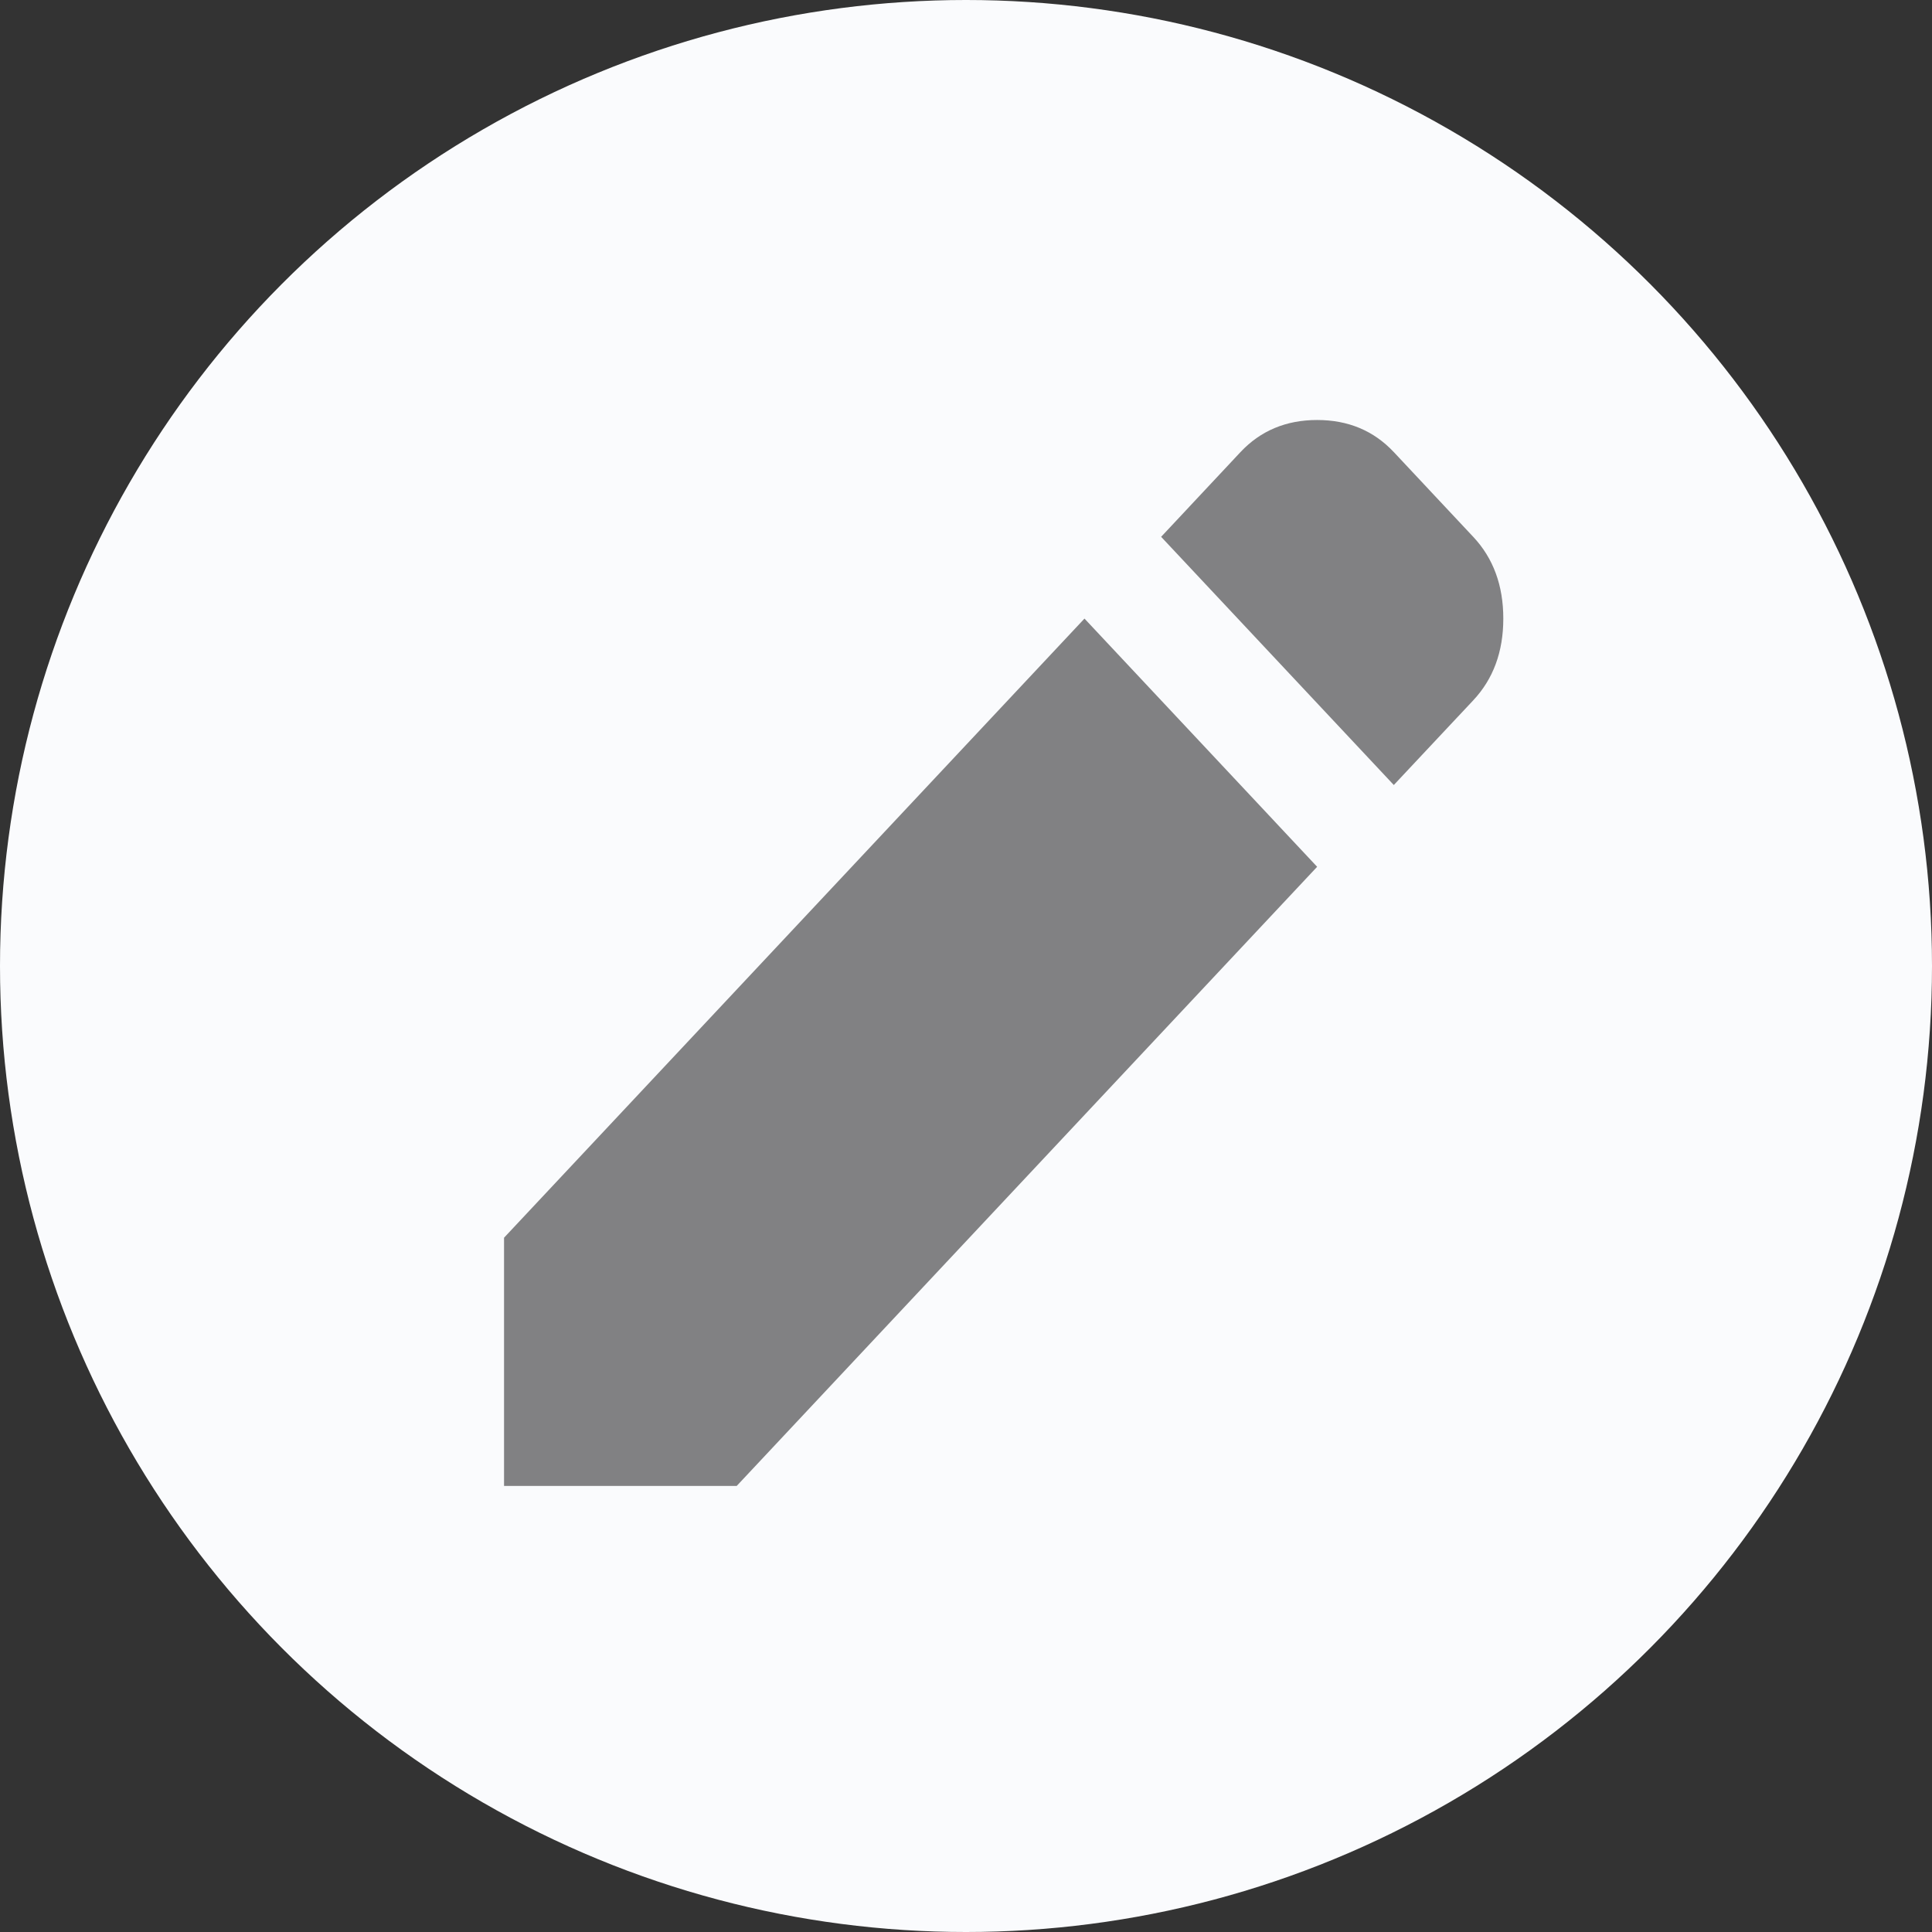 <svg width="28" height="28" viewBox="0 0 28 28" fill="none" xmlns="http://www.w3.org/2000/svg">
<rect x="0" y="0" width="28" height="28" fill="#333333" stroke="none"/>
<circle cx="14" cy="14" r="14" fill="#FAFBFD"/>
<path d="M7.305 21.535V17.938L15.717 8.965L19.089 12.562L10.677 21.535H7.305ZM20.2 11.377L16.828 7.78L17.978 6.552C18.269 6.242 18.64 6.087 19.089 6.087C19.539 6.087 19.909 6.242 20.2 6.552L21.351 7.78C21.642 8.09 21.787 8.485 21.787 8.965C21.787 9.445 21.642 9.84 21.351 10.15L20.2 11.377Z" fill="#818183"/>
</svg>
